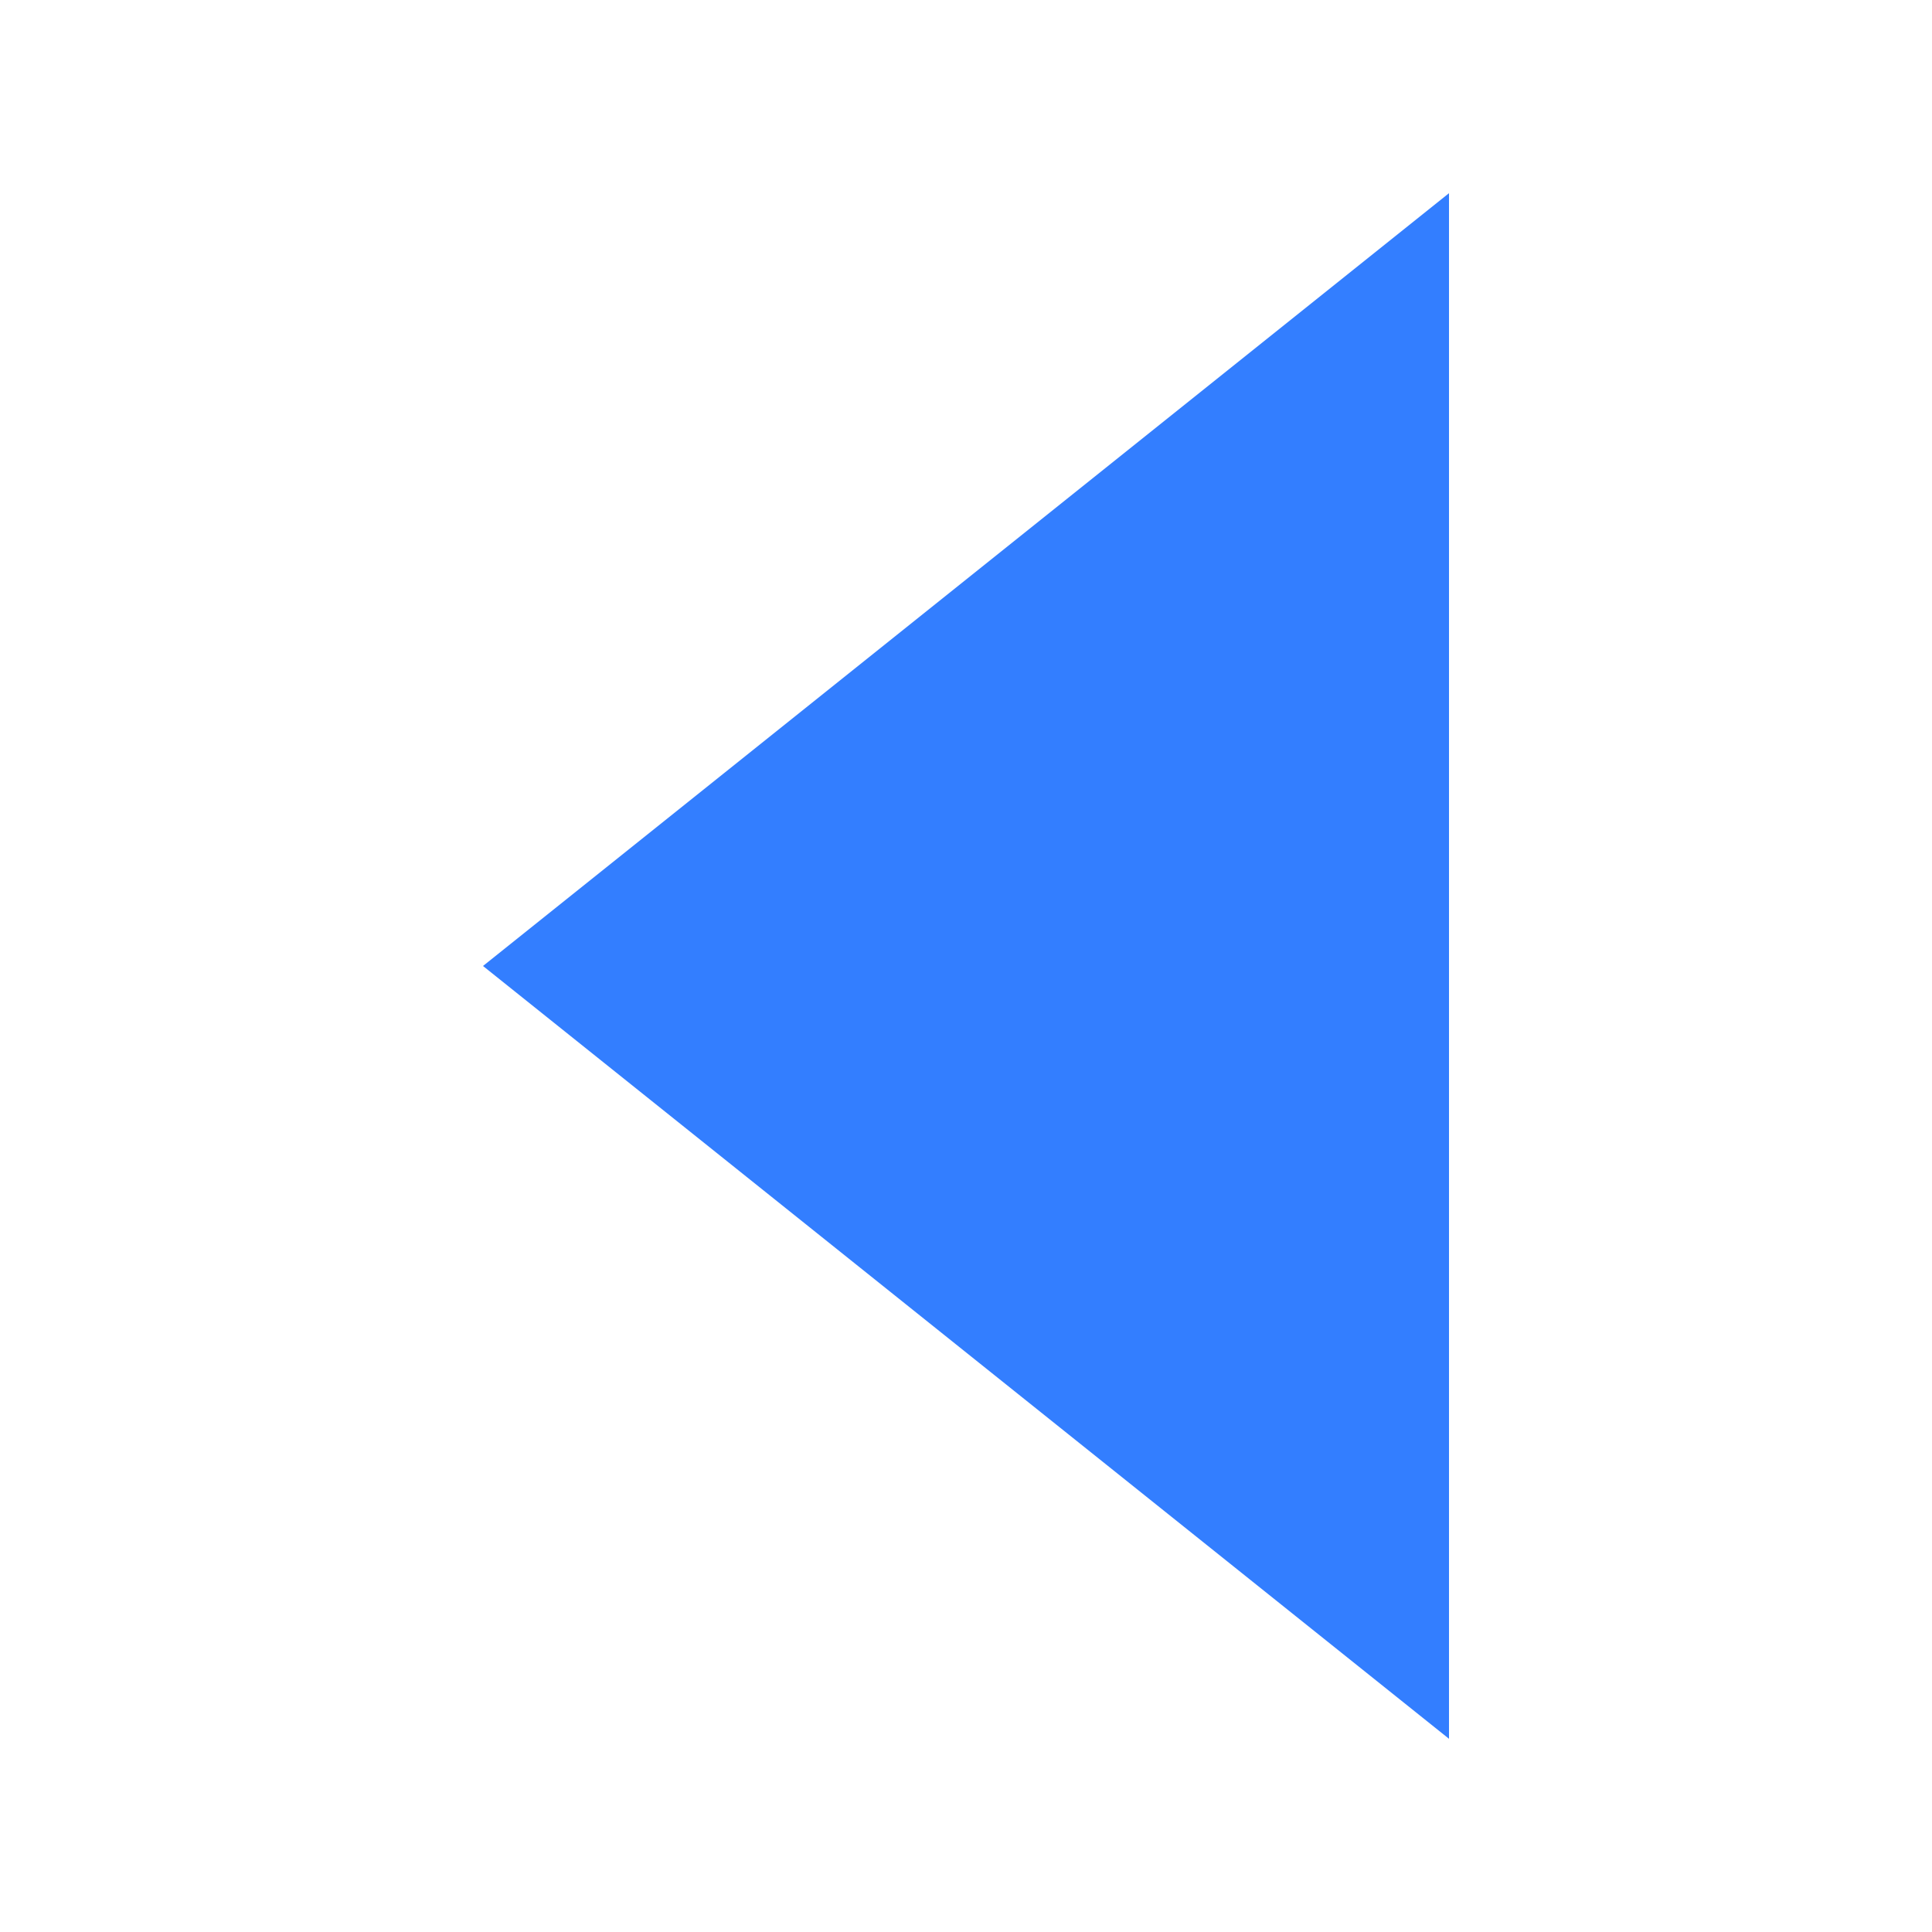 <svg width="8" height="8" viewBox="0 0 8 8" fill="none" xmlns="http://www.w3.org/2000/svg">
<rect opacity="0.01" x="8" width="8" height="8" transform="rotate(90 8 0)" fill="#D8D8D8"/>
<path fill-rule="evenodd" clip-rule="evenodd" d="M2 4L6 7.2L6 0.8L2 4Z" fill="#337EFF"/>
</svg>
